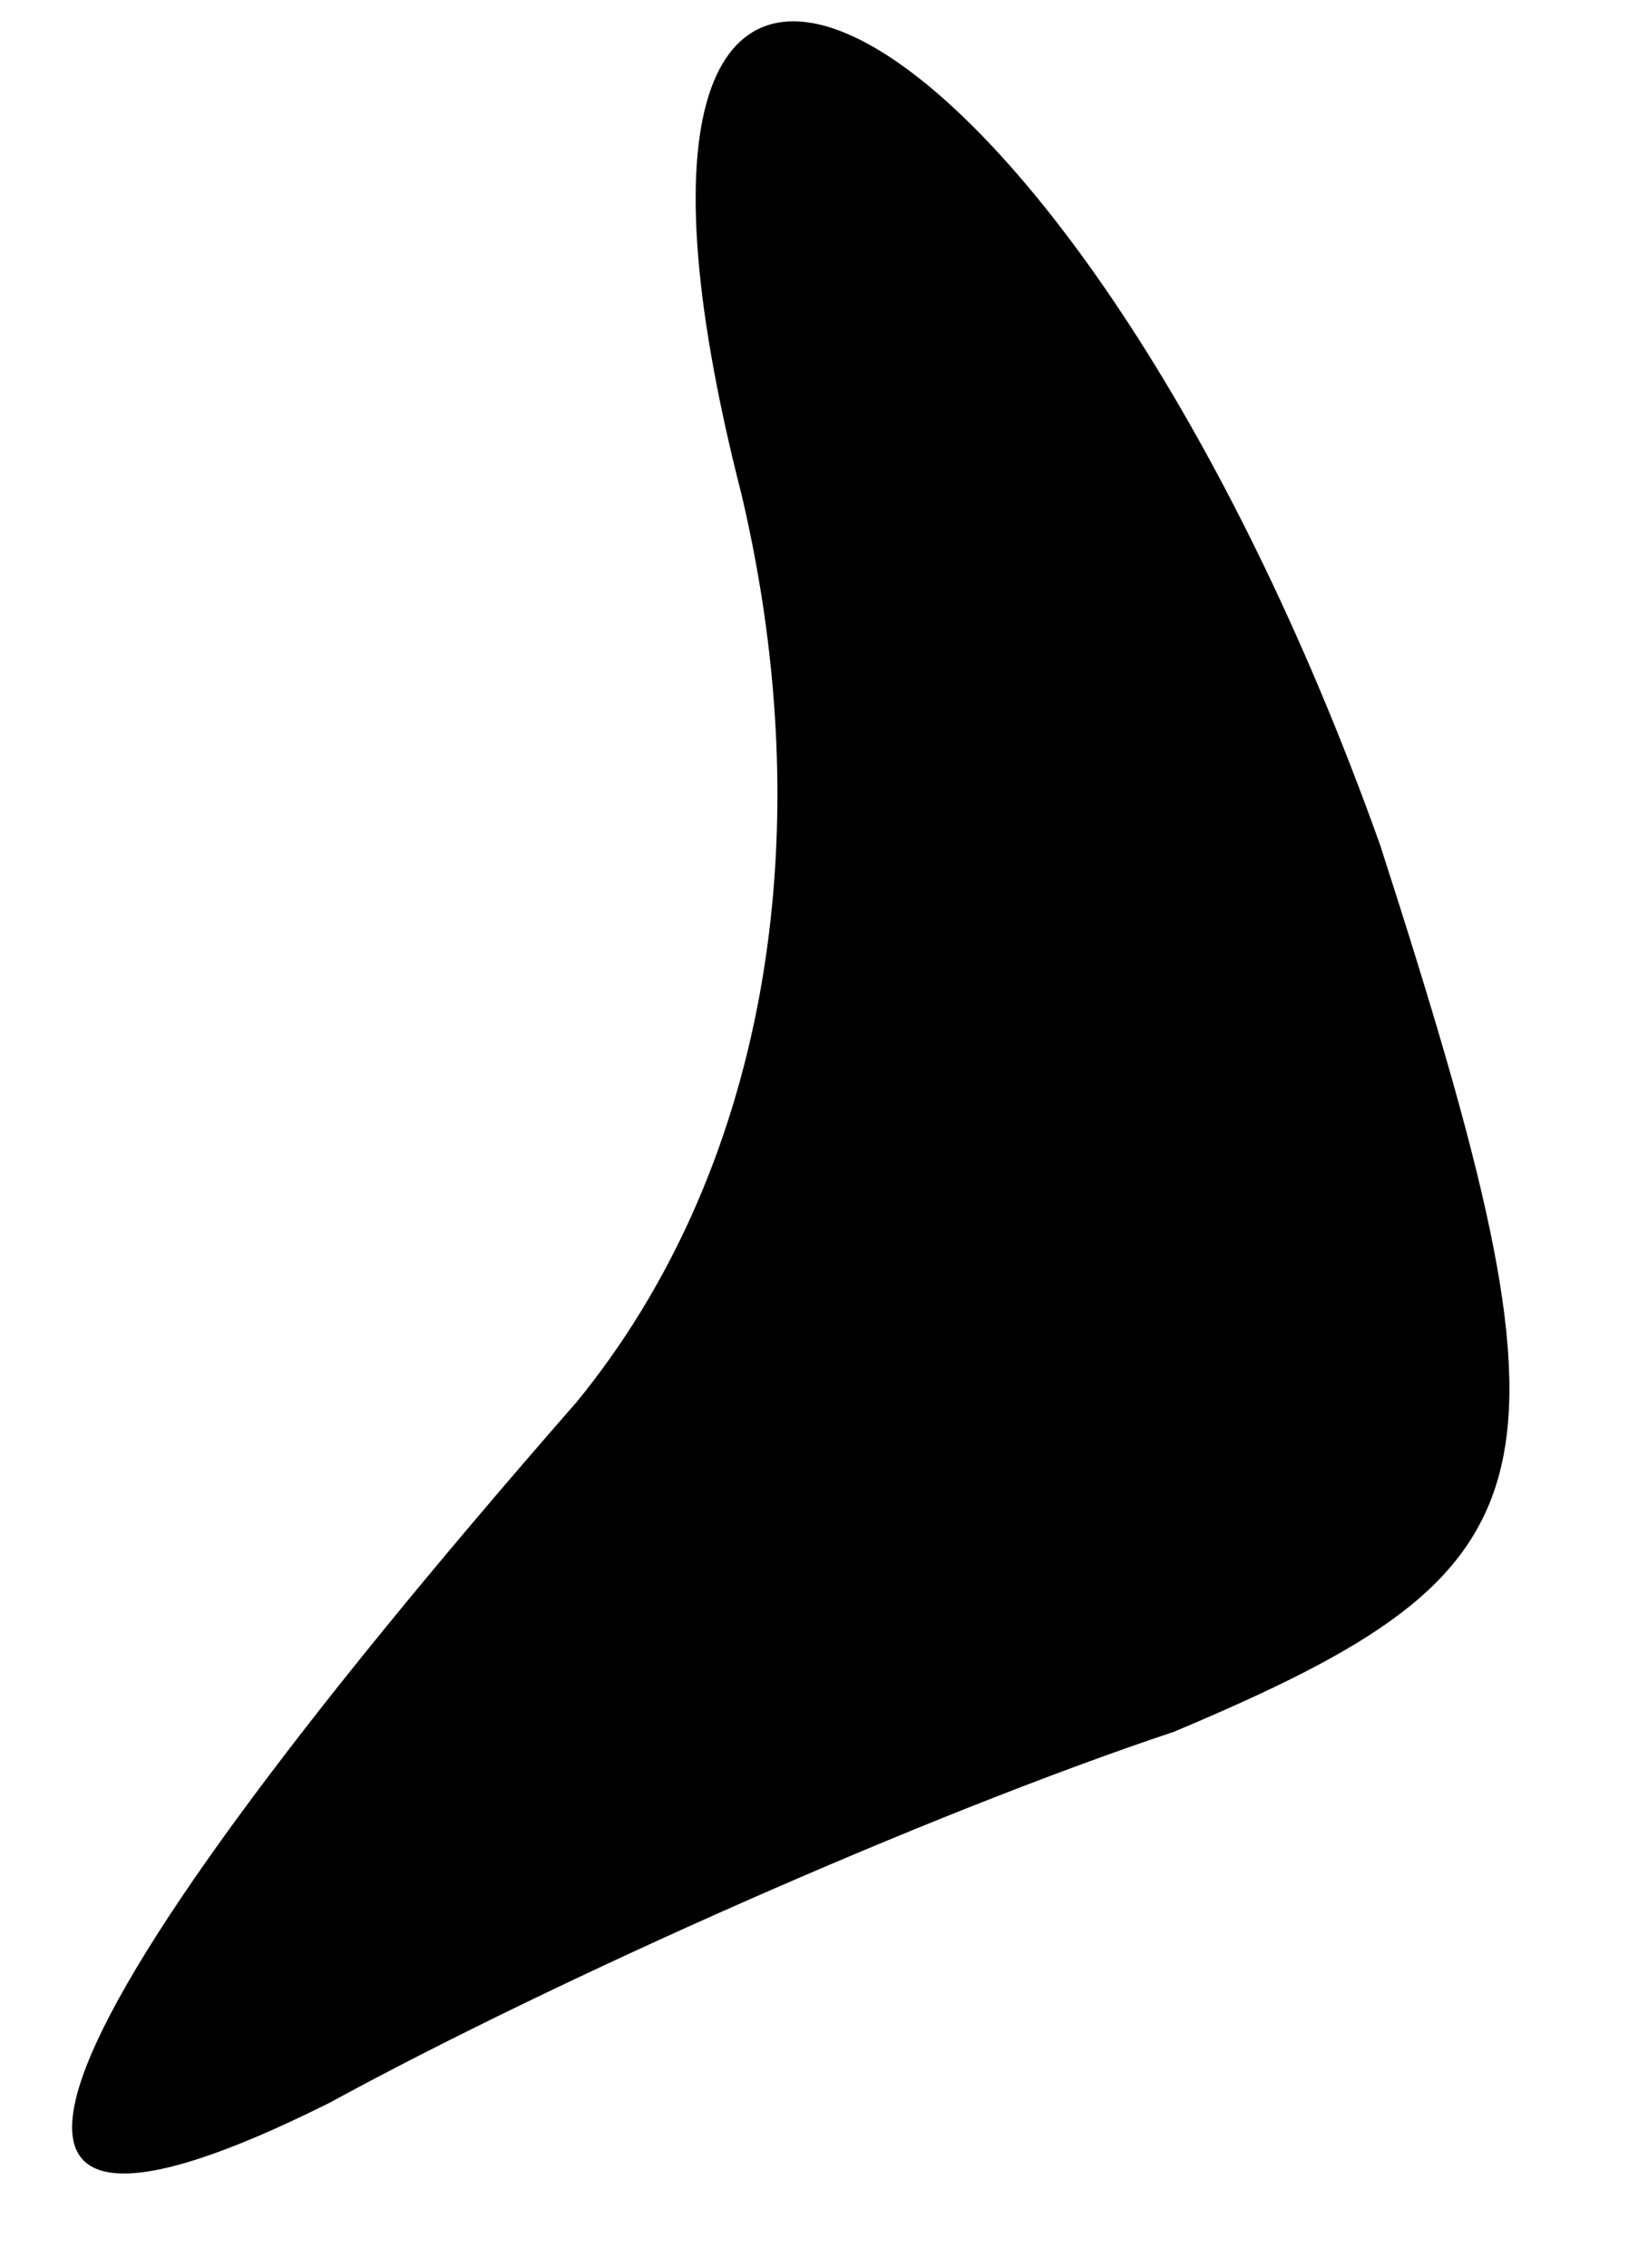 <?xml version="1.0" standalone="no"?>
<!DOCTYPE svg PUBLIC "-//W3C//DTD SVG 20010904//EN"
 "http://www.w3.org/TR/2001/REC-SVG-20010904/DTD/svg10.dtd">
<svg version="1.0" xmlns="http://www.w3.org/2000/svg"
 width="8pt" height="11pt" viewBox="0 0 8 11"
 preserveAspectRatio="xMidYMid meet">
<g transform="translate(0,11) scale(0.1,-0.1)"
fill="#000000" stroke="none">
<path fill="#000000" stroke="none" d="M36 86 c4 -17 1 -33 -8 -44 -28 -32
-32 -44 -12 -34 11 6 29 14 41 18 19 8 20 12 10 43 -15 42 -41 56 -31 17z"/>
</g>
</svg>

